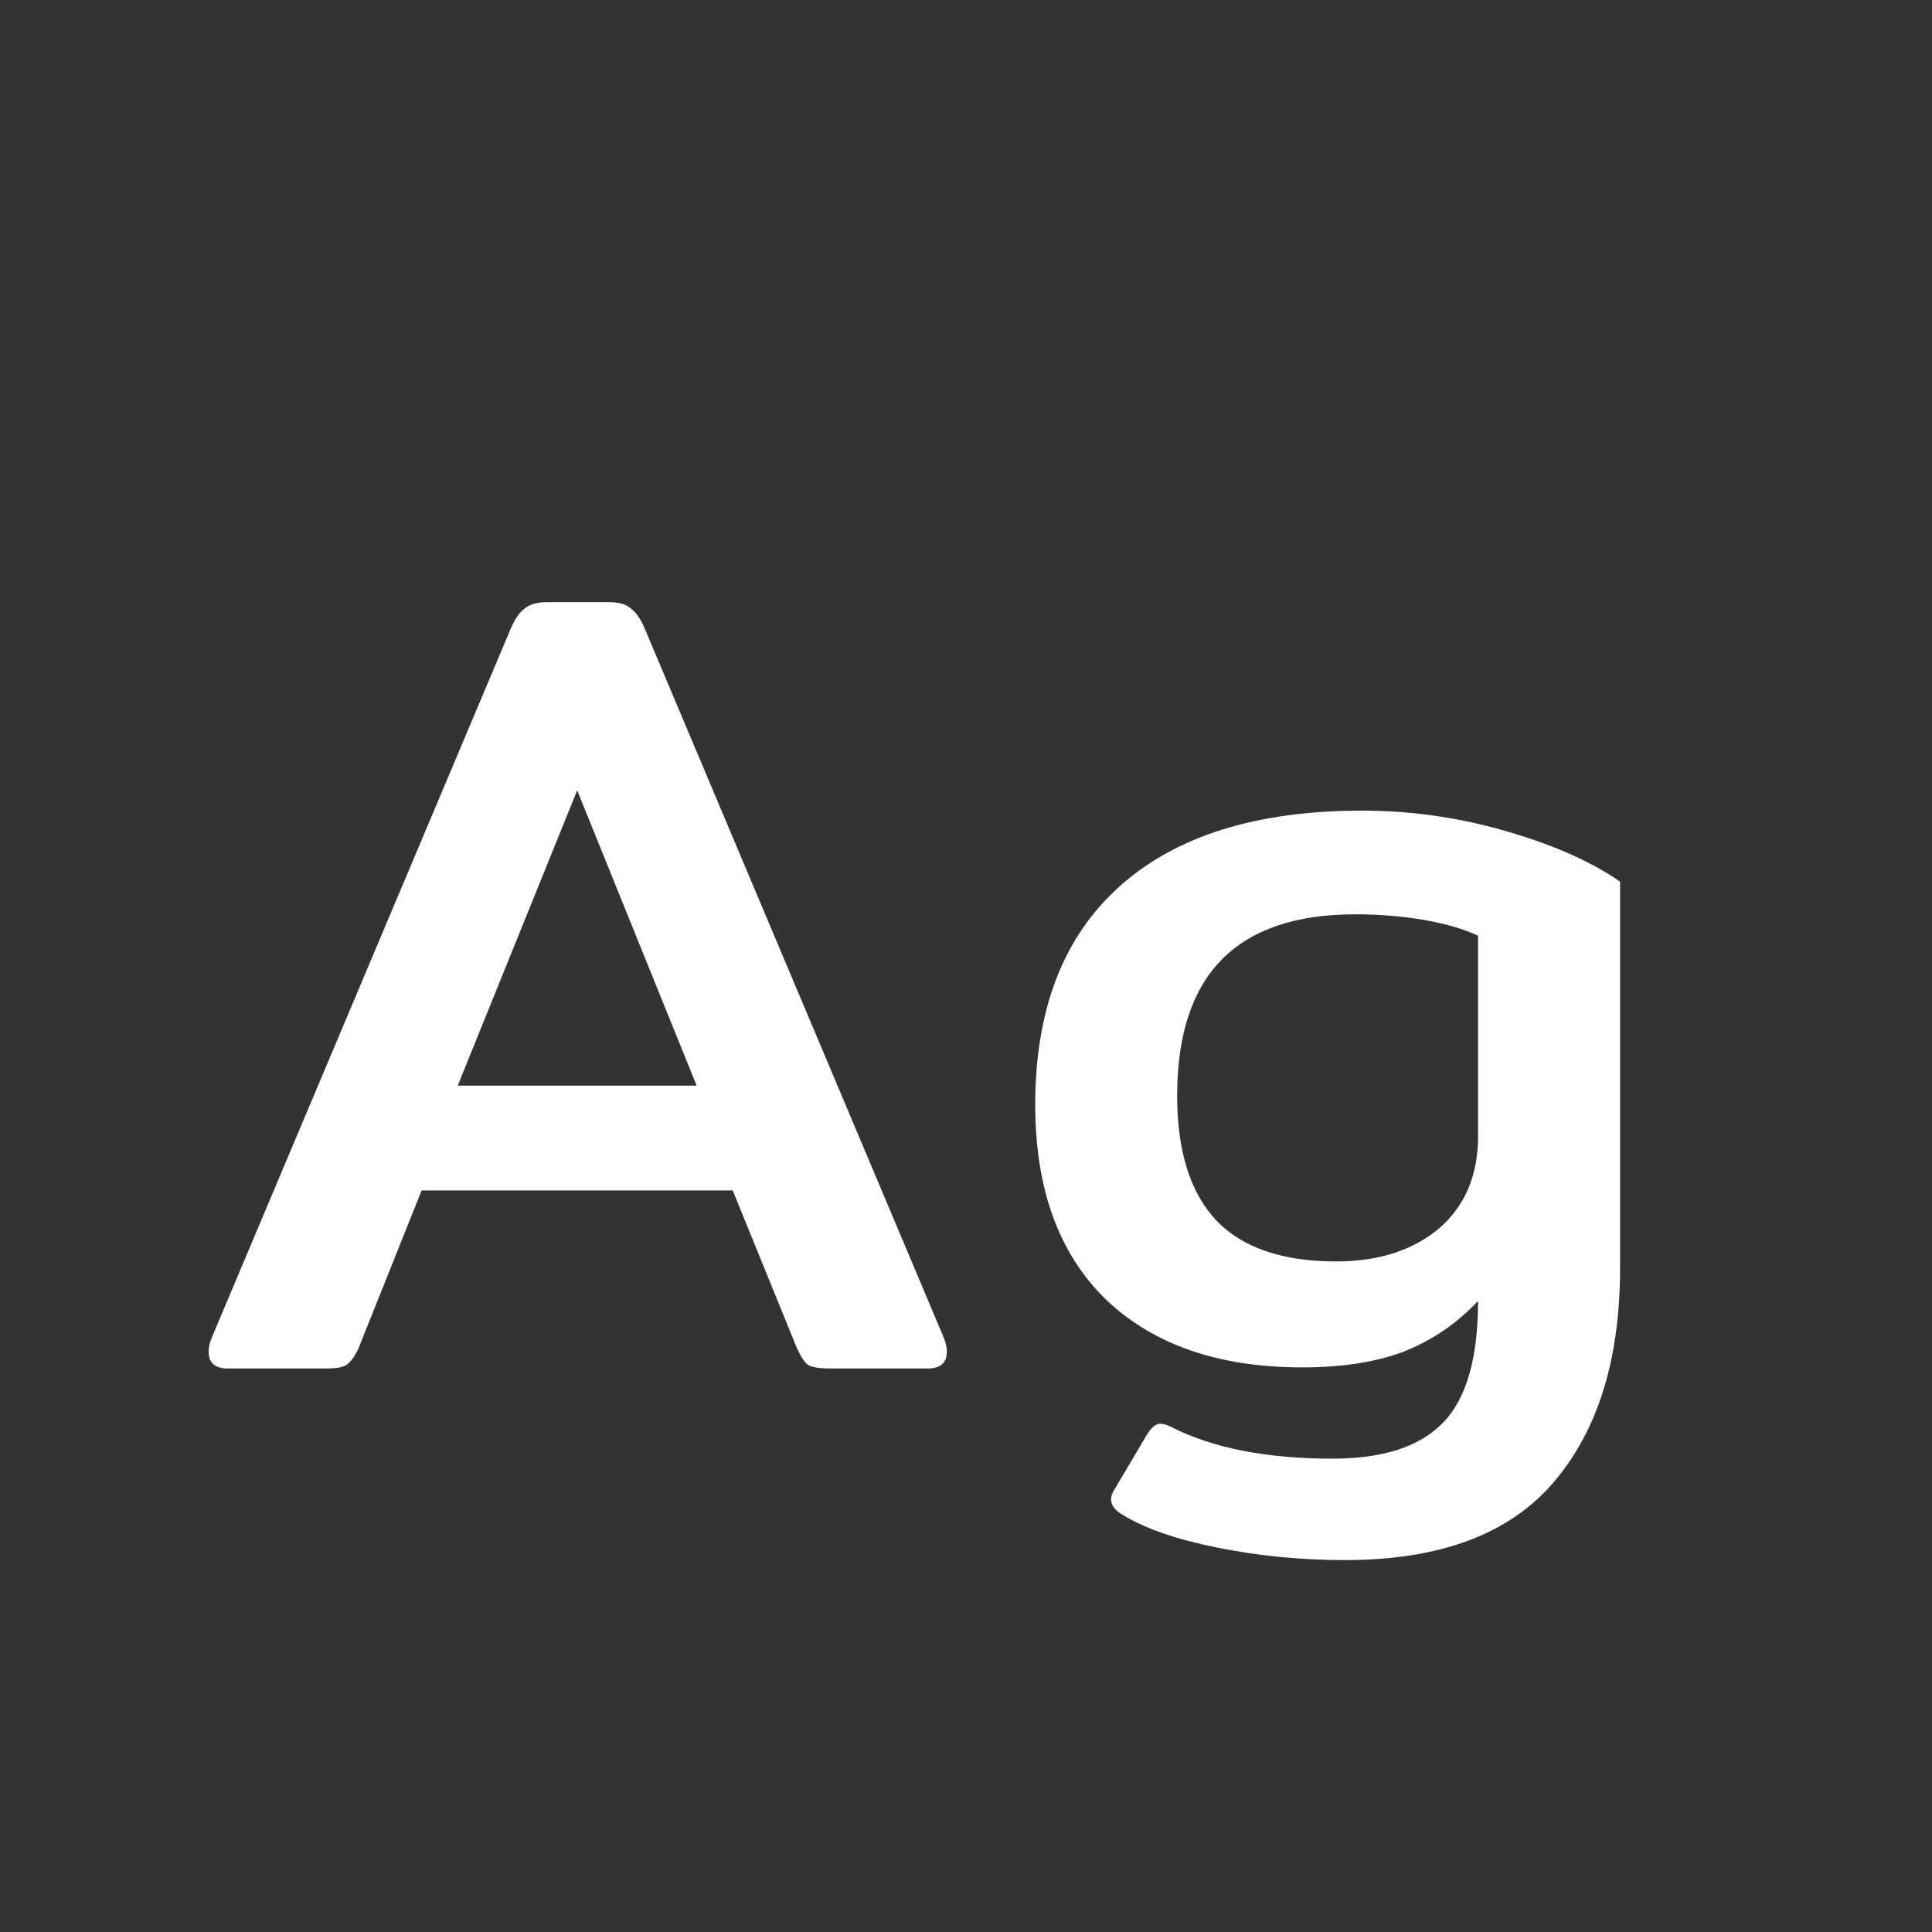 <svg width="24" height="24" viewBox="0 0 24 24" fill="none" xmlns="http://www.w3.org/2000/svg">
<rect x="0" y="0" width="24" height="24" fill="#333333" stroke="none"/>
<path d="M2.83 17C2.671 17 2.592 16.93 2.592 16.79C2.592 16.734 2.606 16.673 2.634 16.608L6.33 7.844C6.386 7.704 6.447 7.611 6.512 7.564C6.577 7.508 6.671 7.48 6.792 7.48H7.562C7.693 7.48 7.786 7.508 7.842 7.564C7.907 7.611 7.968 7.704 8.024 7.844L11.72 16.608C11.748 16.673 11.762 16.734 11.762 16.79C11.762 16.93 11.683 17 11.524 17H10.306C10.185 17 10.096 16.986 10.04 16.958C9.993 16.921 9.947 16.851 9.9 16.748L9.102 14.788H5.238L4.454 16.748C4.407 16.851 4.356 16.921 4.3 16.958C4.253 16.986 4.169 17 4.048 17H2.83ZM8.654 13.486L7.17 9.818L5.686 13.486H8.654ZM16.709 19.38C16.168 19.38 15.641 19.329 15.127 19.226C14.614 19.123 14.222 18.988 13.951 18.82C13.802 18.736 13.765 18.633 13.839 18.512L14.245 17.826C14.302 17.733 14.357 17.686 14.414 17.686C14.451 17.686 14.498 17.7 14.553 17.728C15.067 17.989 15.734 18.12 16.555 18.12C17.181 18.12 17.638 17.971 17.927 17.672C18.217 17.373 18.361 16.869 18.361 16.16C18.1 16.44 17.792 16.65 17.438 16.79C17.092 16.921 16.672 16.986 16.177 16.986C15.132 16.986 14.316 16.701 13.727 16.132C13.149 15.563 12.86 14.76 12.86 13.724C12.86 12.548 13.205 11.647 13.896 11.022C14.595 10.387 15.604 10.07 16.919 10.07C17.526 10.07 18.119 10.154 18.698 10.322C19.285 10.49 19.762 10.7 20.125 10.952V15.754C20.125 16.883 19.85 17.77 19.299 18.414C18.749 19.058 17.886 19.38 16.709 19.38ZM16.598 15.67C17.12 15.67 17.545 15.535 17.872 15.264C18.198 14.984 18.361 14.601 18.361 14.116V11.624C18.184 11.54 17.96 11.475 17.689 11.428C17.419 11.381 17.134 11.358 16.835 11.358C15.361 11.358 14.623 12.109 14.623 13.612C14.623 14.303 14.787 14.821 15.114 15.166C15.44 15.502 15.935 15.67 16.598 15.67Z" fill="white"/>
</svg>
